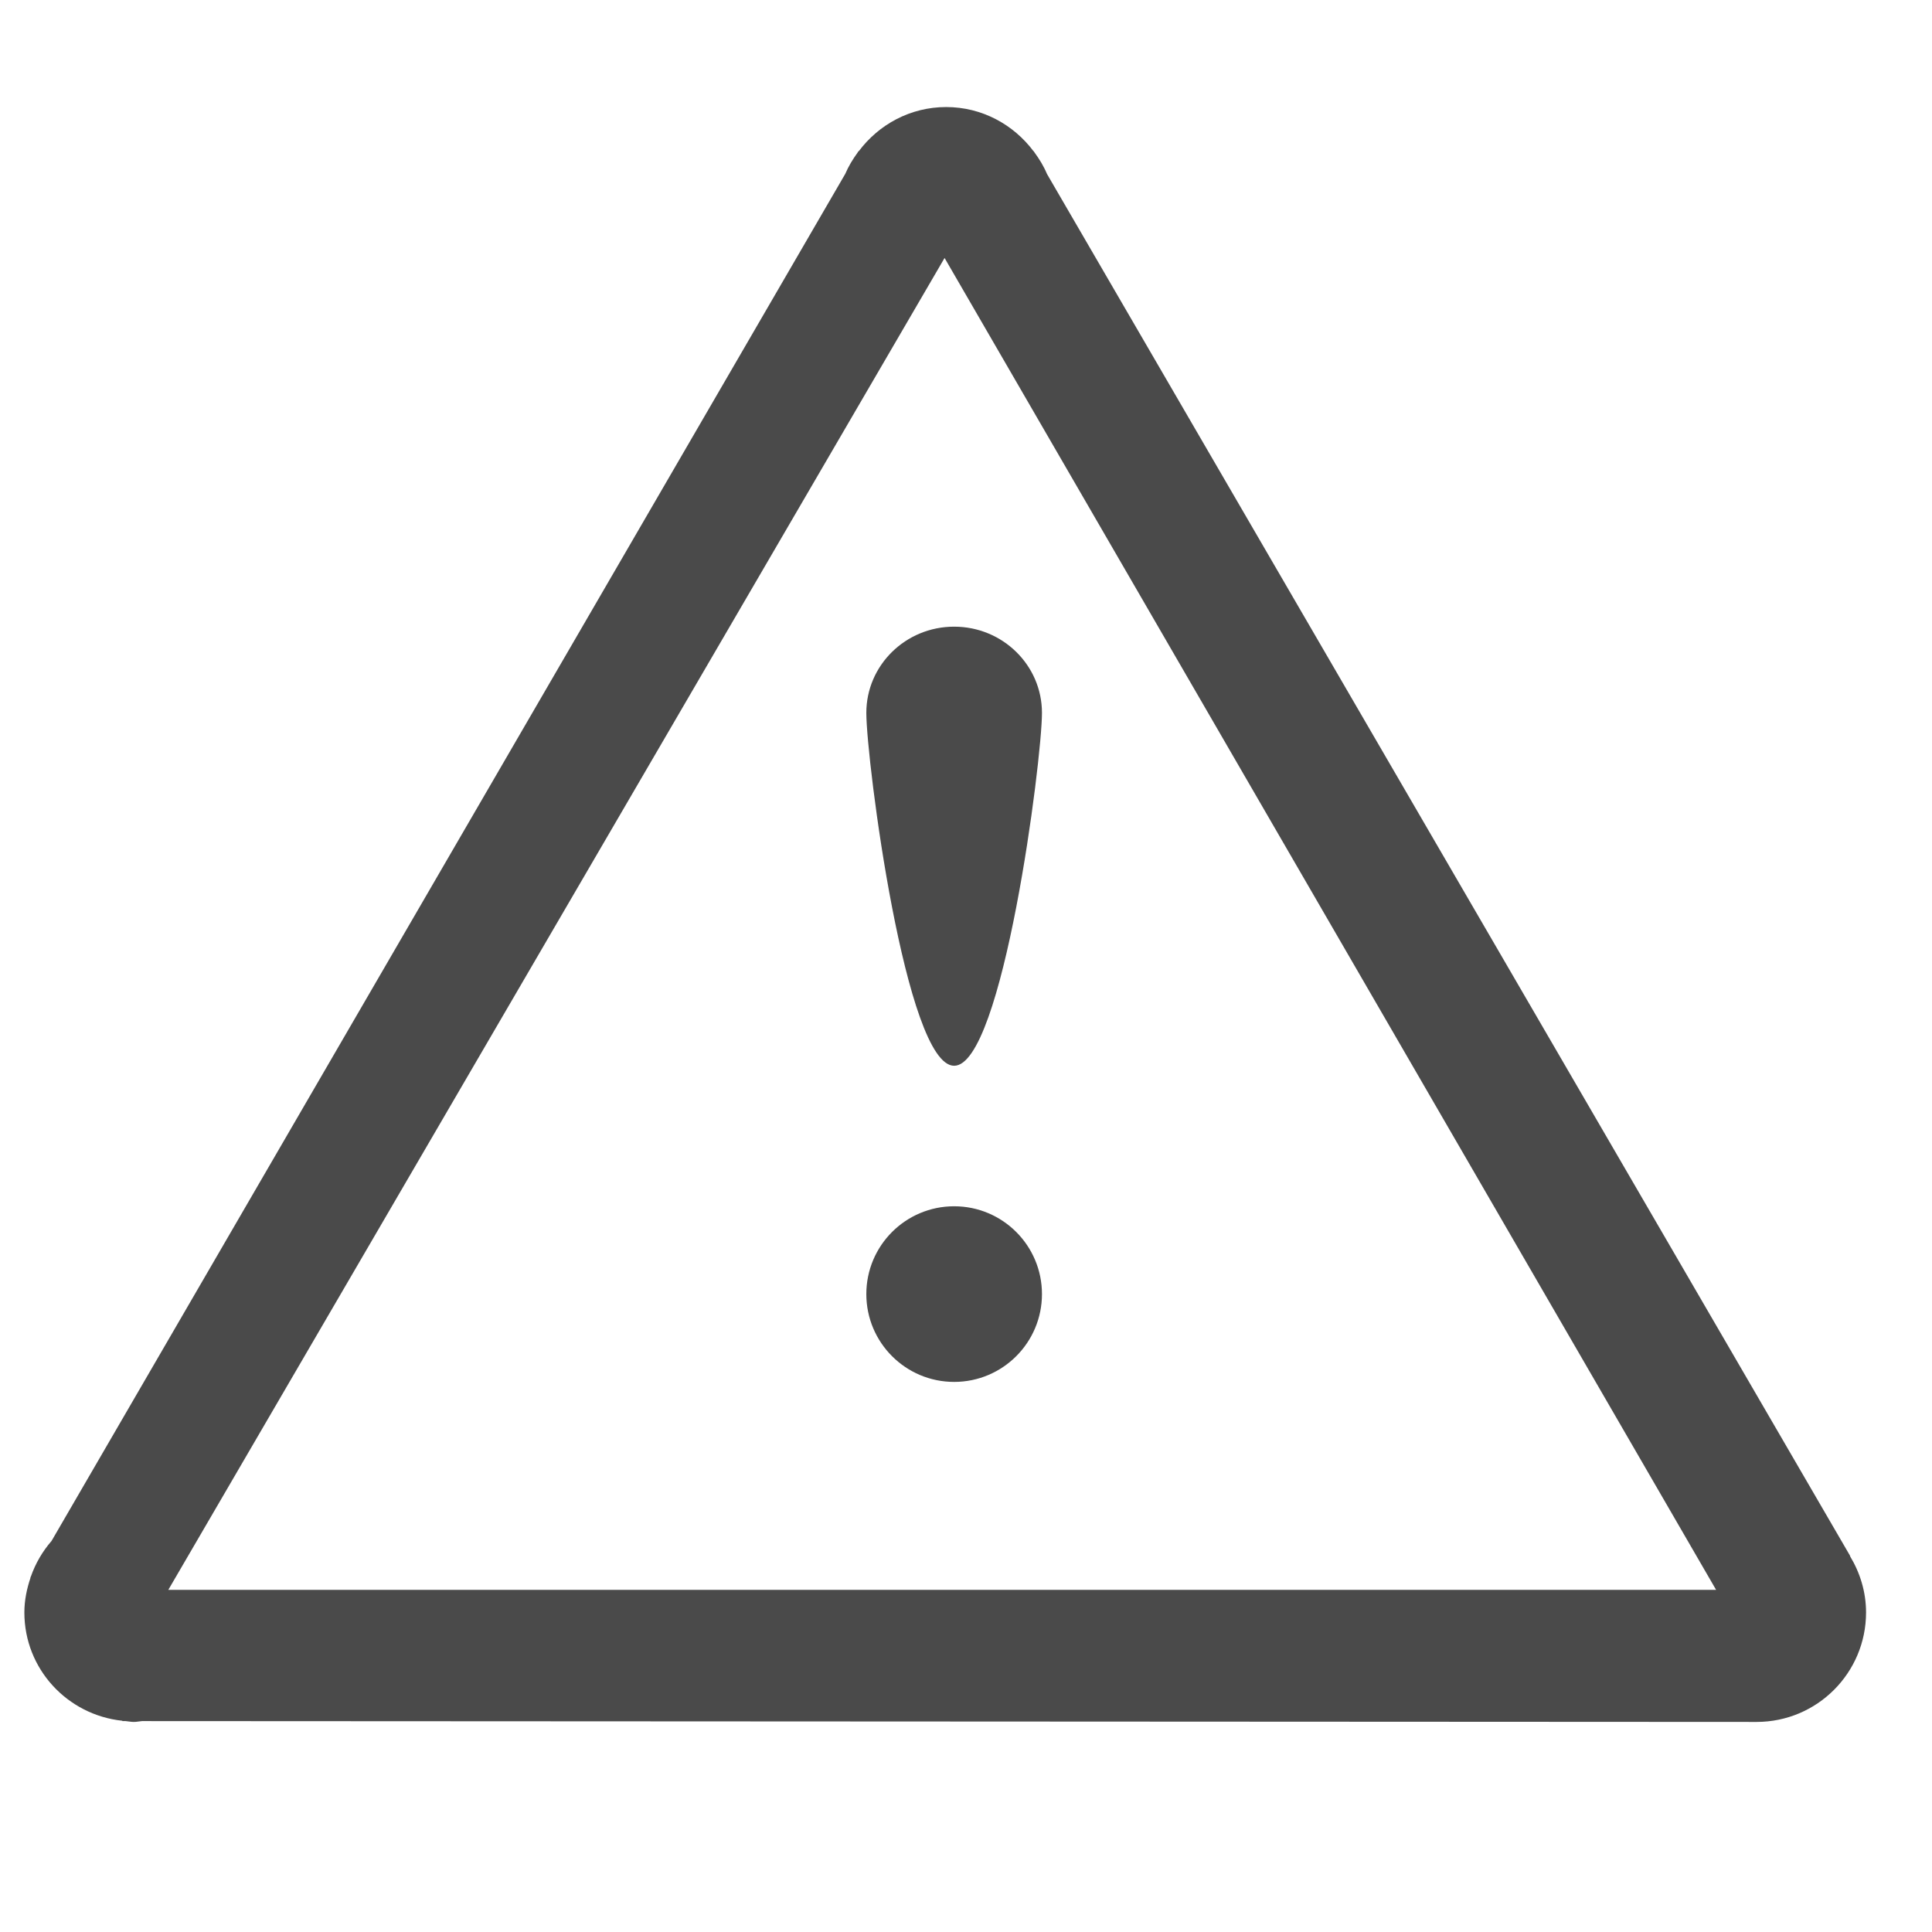 <?xml version="1.0" encoding="utf-8"?>
<!-- Generator: Adobe Illustrator 17.0.2, SVG Export Plug-In . SVG Version: 6.00 Build 0)  -->
<!DOCTYPE svg PUBLIC "-//W3C//DTD SVG 1.1//EN" "http://www.w3.org/Graphics/SVG/1.1/DTD/svg11.dtd">
<svg version="1.1" id="图层_2" xmlns="http://www.w3.org/2000/svg" xmlns:xlink="http://www.w3.org/1999/xlink" x="0px" y="0px"
	 width="44px" height="44px" viewBox="0 0 44 44" enable-background="new 0 0 44 44" xml:space="preserve">
<g>
	<path fill="#4A4A4A" d="M42.133,35.44l0.003-0.005L23.845,3.963c-0.075-0.179-0.176-0.343-0.289-0.497l-0.013-0.022h-0.005
		c-0.455-0.607-1.173-1.006-1.99-1.006s-1.536,0.399-1.99,1.006H19.55L19.535,3.47c-0.111,0.153-0.21,0.314-0.285,0.49L1.174,35.094
		c-0.205,0.236-0.365,0.509-0.471,0.811l-0.012,0.021l0.004,0.006c-0.084,0.25-0.14,0.513-0.14,0.791
		c0,1.286,0.978,2.333,2.229,2.466l0.005,0.008l0.071,0c0.063,0.005,0.123,0.019,0.187,0.019c0.063,0,0.123-0.014,0.185-0.019
		l36.773,0.019c1.377,0,2.493-1.116,2.493-2.493C42.498,36.251,42.36,35.816,42.133,35.44z M3.833,36.208L21.512,5.875
		l17.571,30.333H3.833z"/>
	<path fill="#4A4A4A" d="M19.73,16.235c0,1.085,0.895,8.037,2,8.037c1.105,0,2-6.952,2-8.037c0-1.084-0.895-1.963-2-1.963
		C20.625,14.272,19.73,15.151,19.73,16.235z"/>
	<circle fill="#4A4A4A" cx="21.73" cy="29.472" r="2"/>
</g>
</svg>
